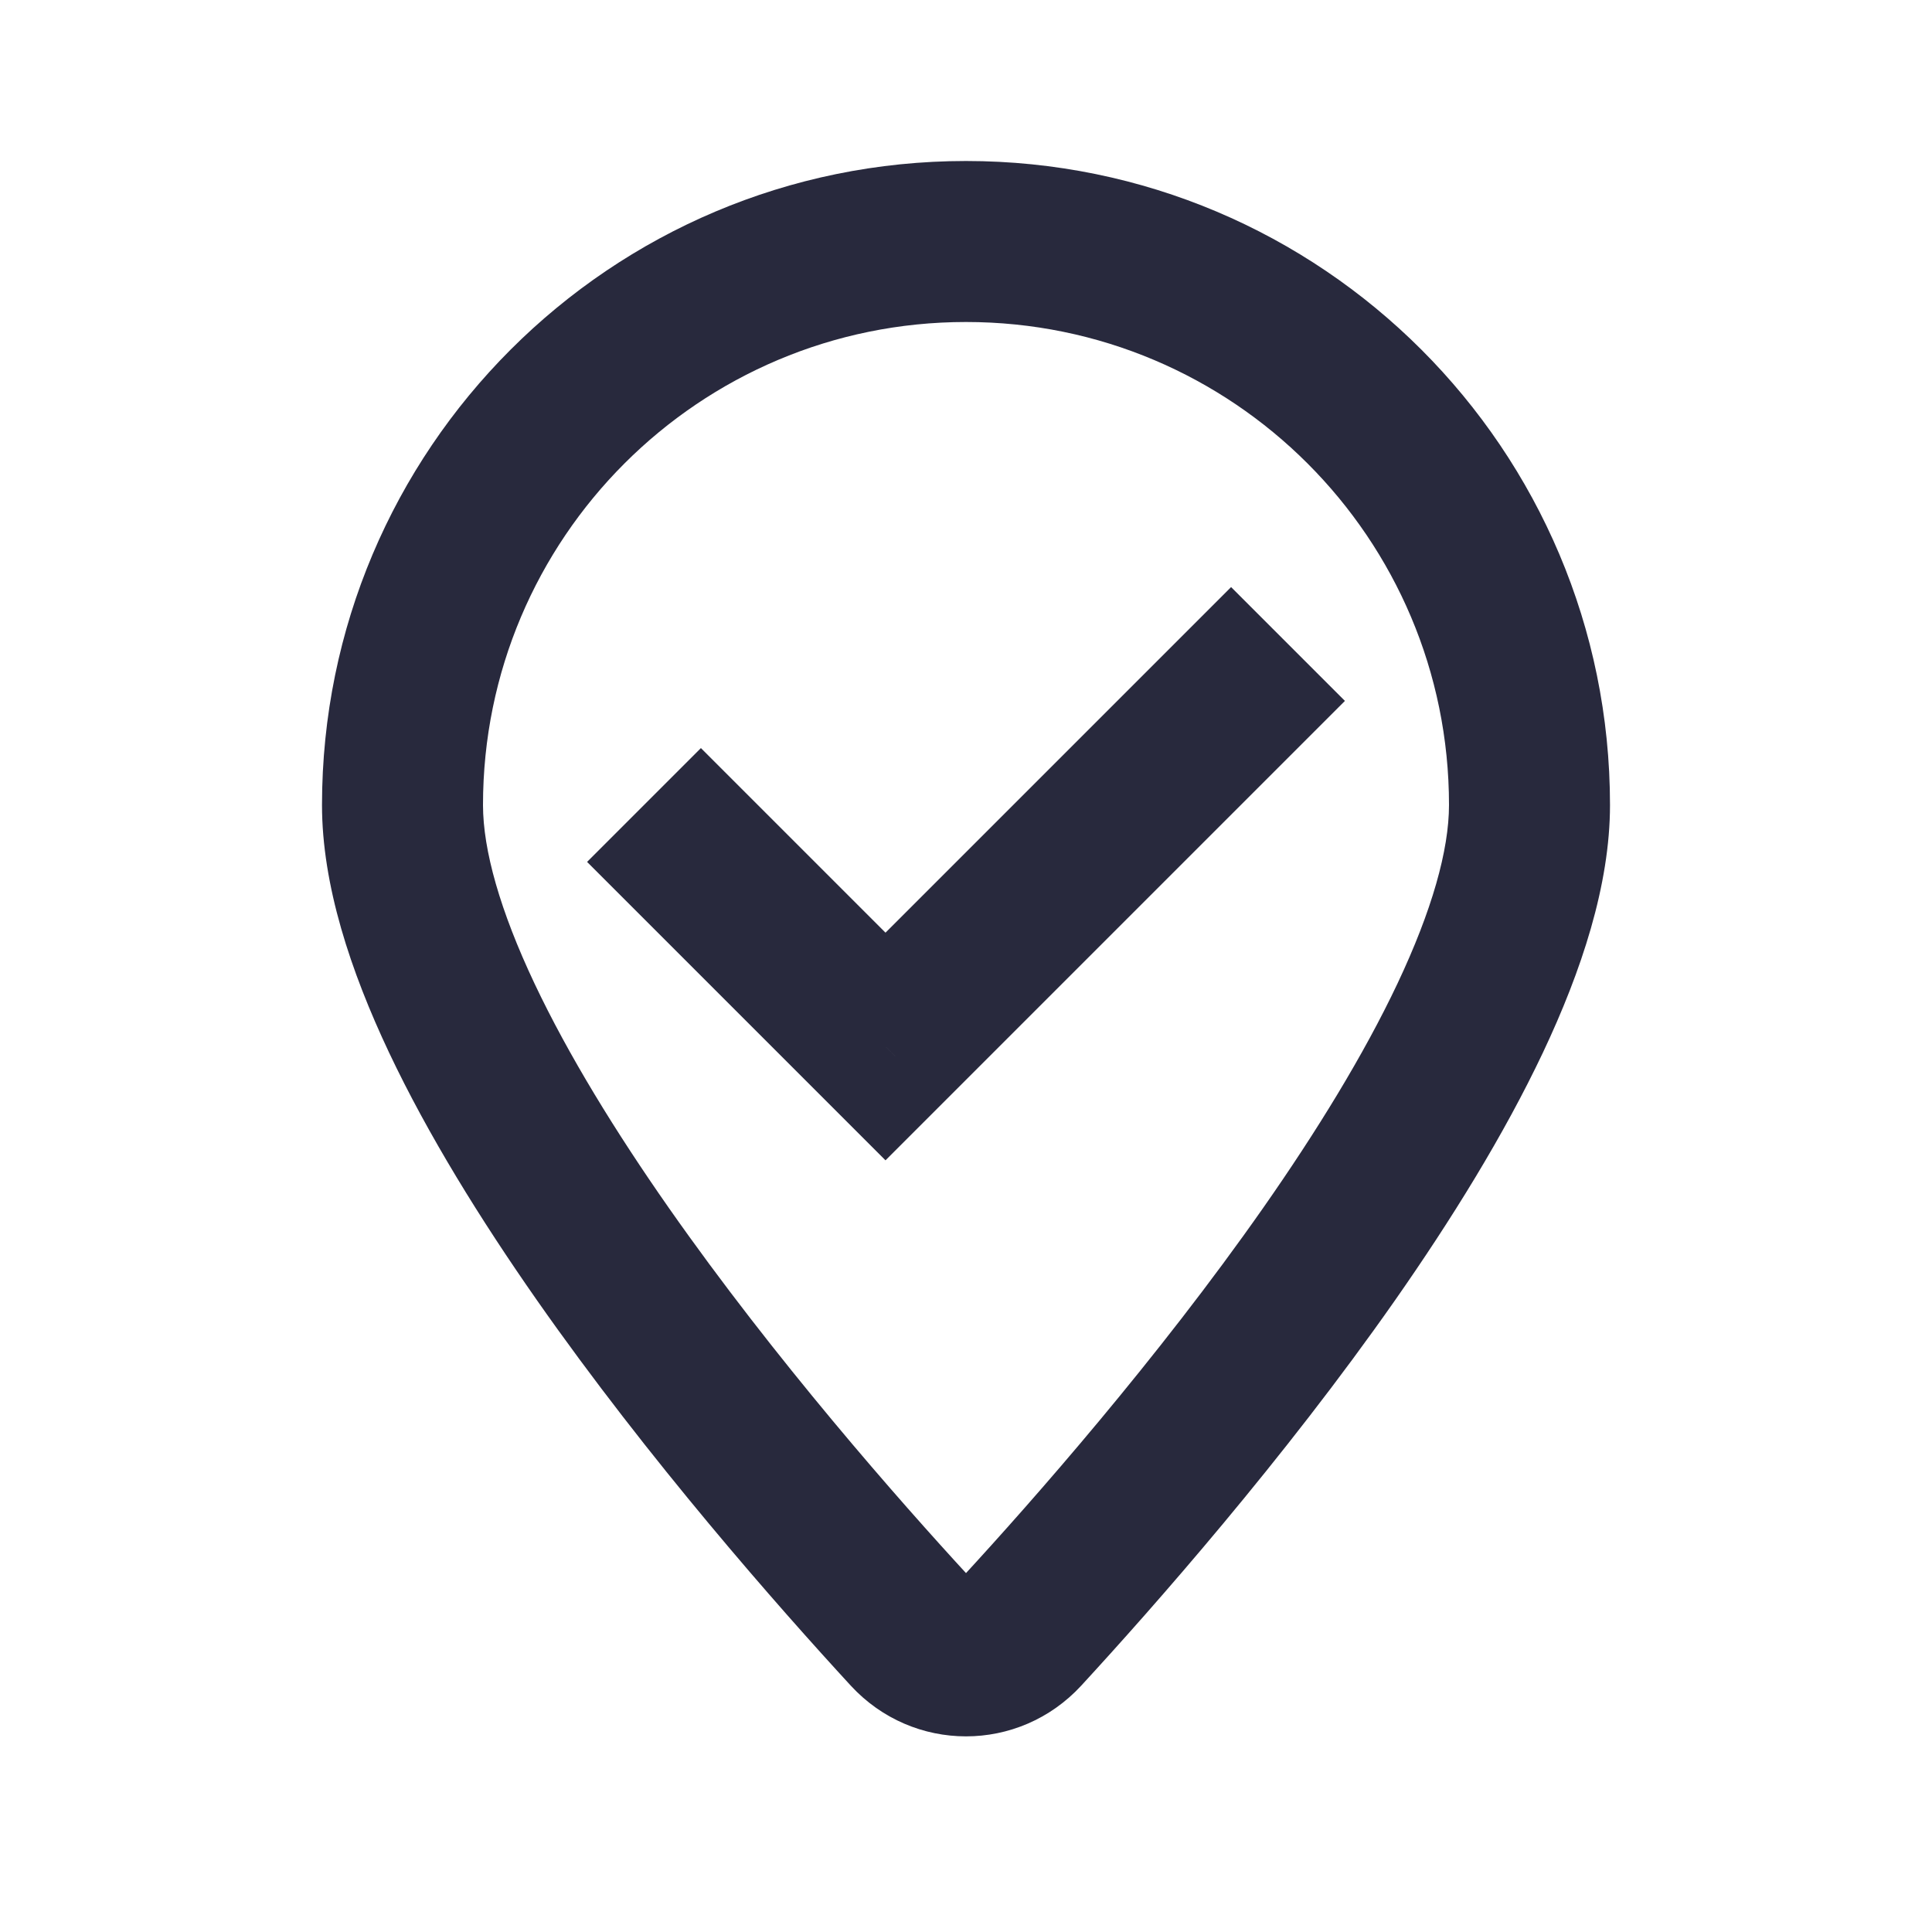 <svg width="24" height="24" viewBox="0 0 24 24" fill="none" xmlns="http://www.w3.org/2000/svg">
<path d="M12.697 20.261L13.432 20.939L12.697 20.261ZM11.303 20.261L10.568 20.939L11.303 20.261ZM11 13L10.293 13.707L11 14.414L11.707 13.707L11 13ZM18 10C18 10.561 17.788 11.312 17.36 12.218C16.94 13.106 16.352 14.061 15.693 15.003C14.375 16.886 12.834 18.636 11.961 19.584L13.432 20.939C14.33 19.963 15.94 18.138 17.332 16.149C18.027 15.155 18.683 14.099 19.168 13.073C19.645 12.063 20 10.995 20 10H18ZM12.039 19.584C11.166 18.636 9.625 16.886 8.307 15.003C7.648 14.061 7.06 13.106 6.64 12.218C6.212 11.312 6 10.561 6 10H4C4 10.995 4.355 12.063 4.832 13.073C5.317 14.099 5.973 15.155 6.668 16.149C8.06 18.138 9.67 19.963 10.568 20.939L12.039 19.584ZM6 10C6 6.686 8.686 4 12 4V2C7.582 2 4 5.582 4 10H6ZM12 4C15.314 4 18 6.686 18 10H20C20 5.582 16.418 2 12 2V4ZM11.961 19.584C11.961 19.584 11.962 19.583 11.965 19.581C11.967 19.579 11.971 19.577 11.975 19.575C11.983 19.572 11.992 19.57 12 19.57C12.008 19.57 12.017 19.572 12.025 19.575C12.029 19.577 12.033 19.579 12.035 19.581C12.038 19.583 12.039 19.584 12.039 19.584L10.568 20.939C11.343 21.78 12.657 21.78 13.432 20.939L11.961 19.584ZM7.293 10.707L10.293 13.707L11.707 12.293L8.707 9.293L7.293 10.707ZM11.707 13.707L16.707 8.707L15.293 7.293L10.293 12.293L11.707 13.707Z" fill="#28293D"/>
</svg>
